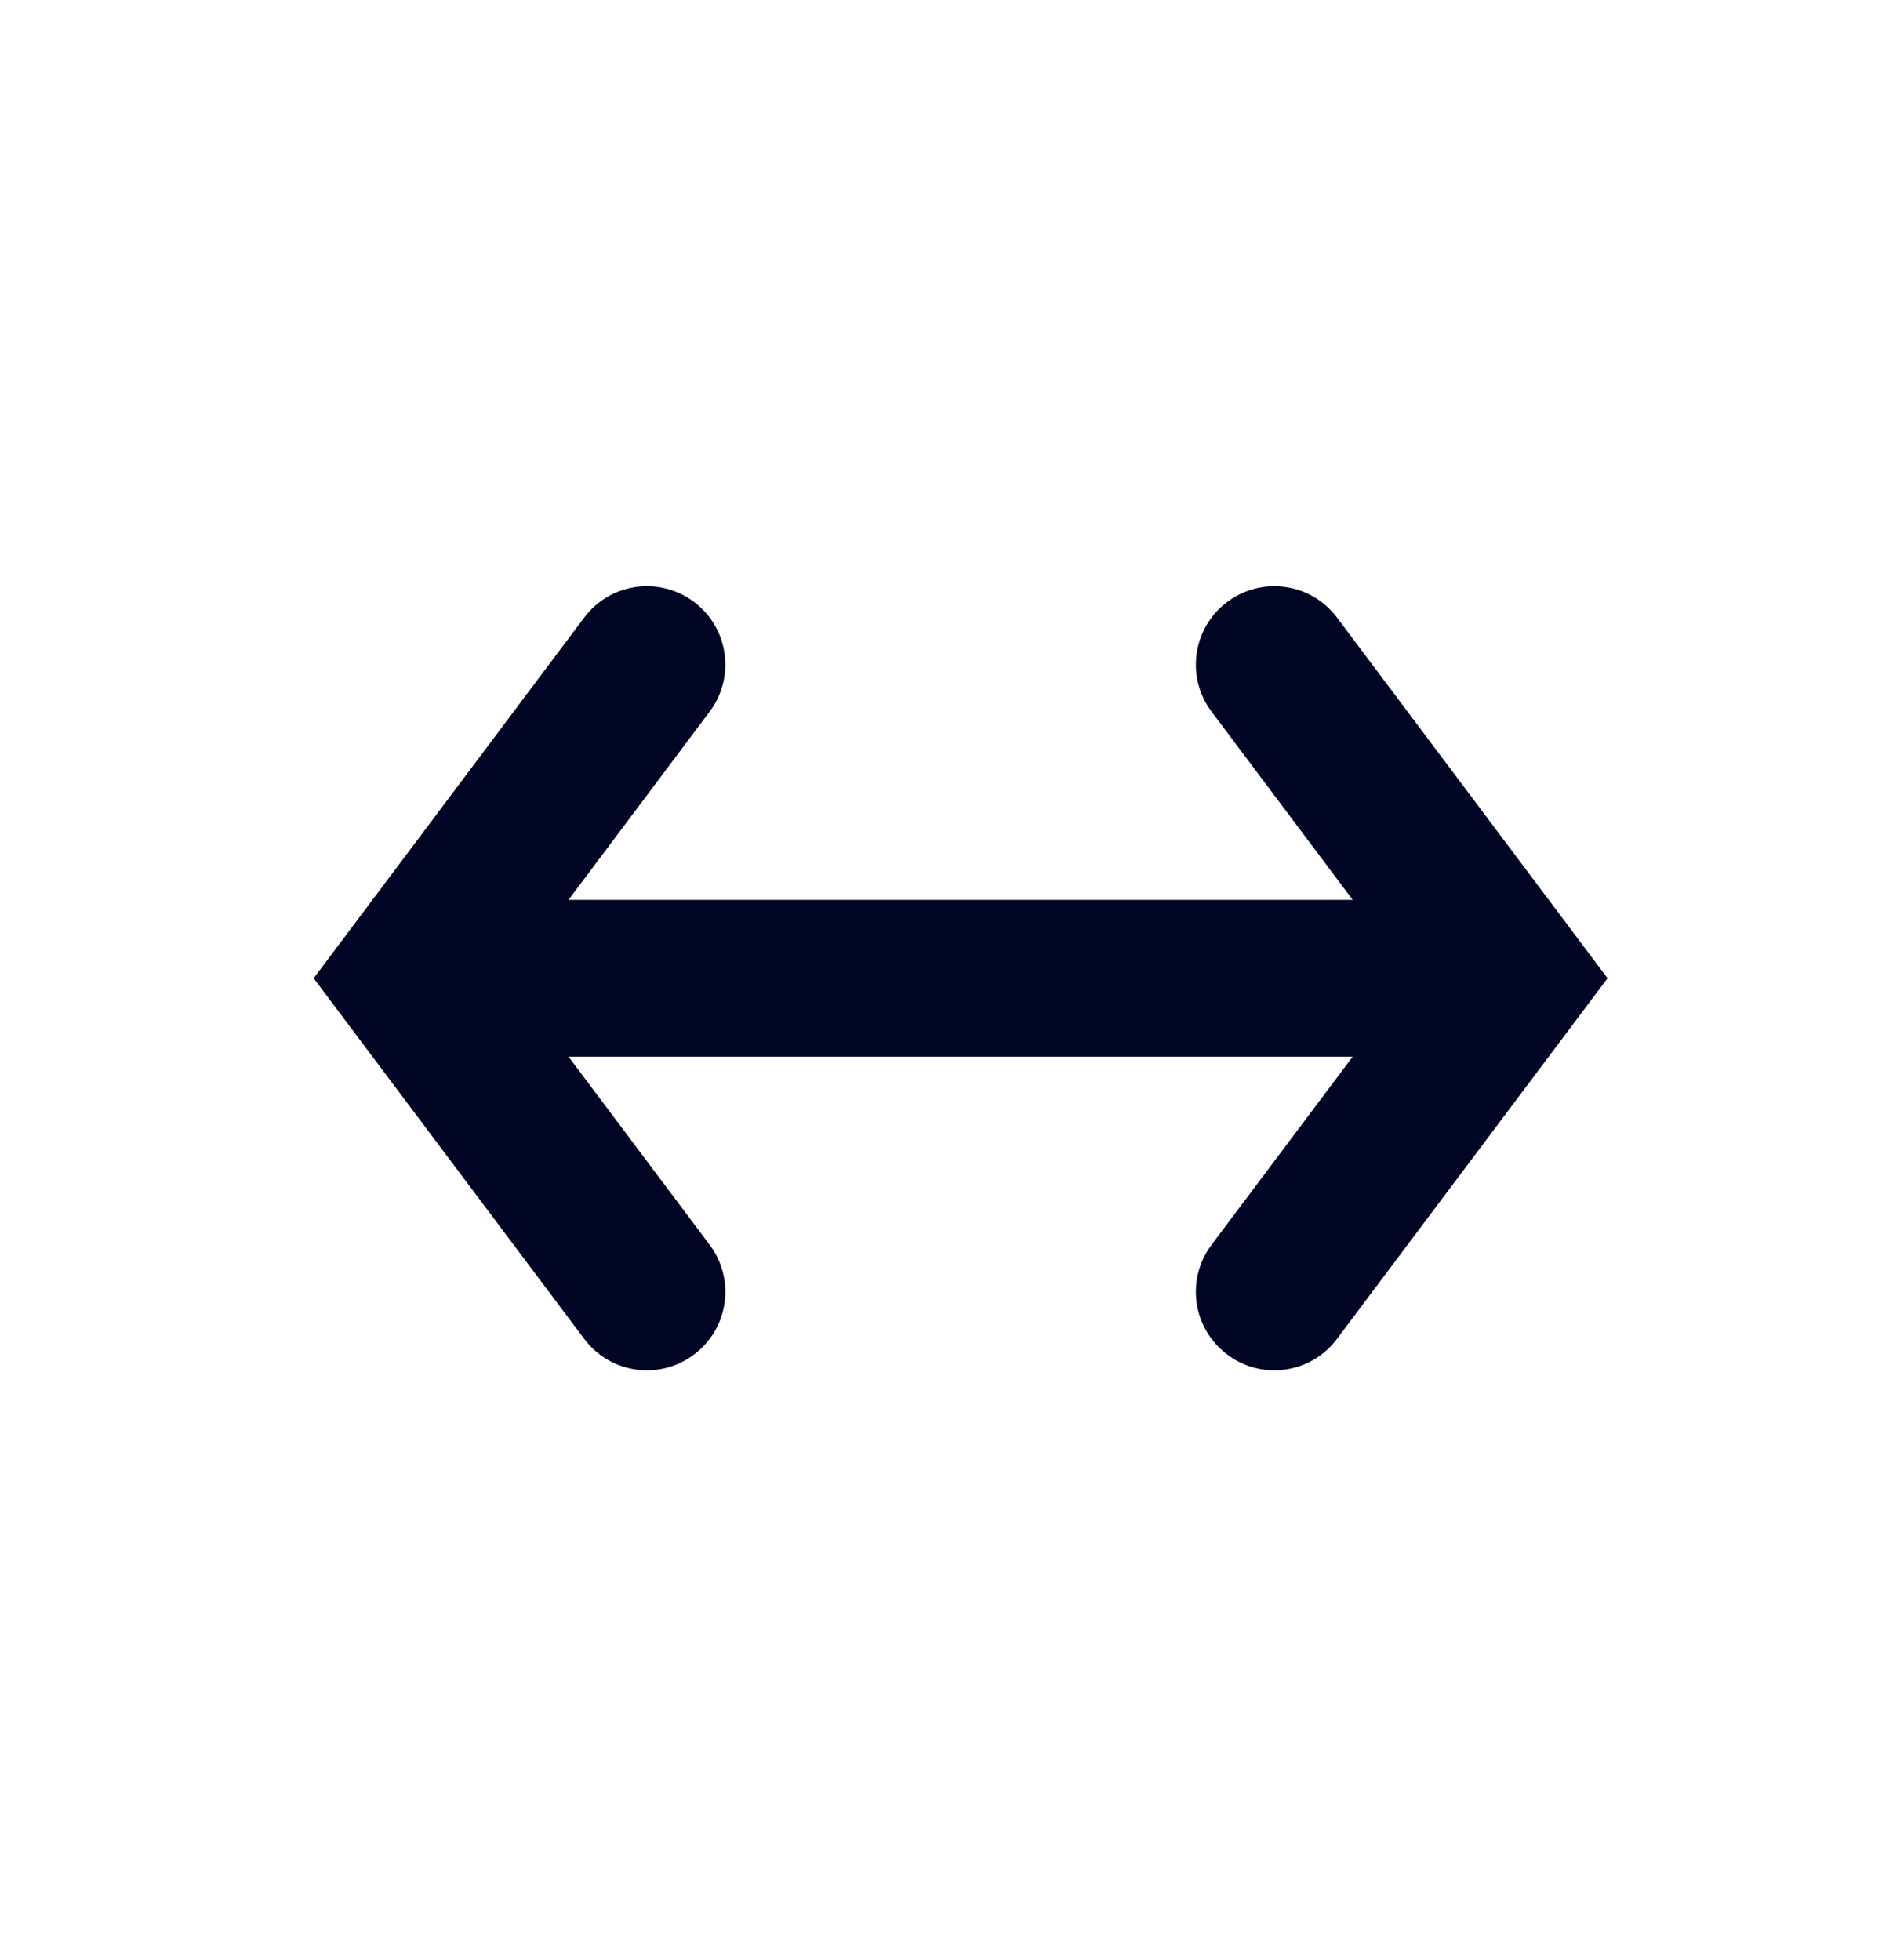 <svg width="24" height="25" viewBox="0 0 24 25" fill="none" xmlns="http://www.w3.org/2000/svg">
<path fill-rule="evenodd" clip-rule="evenodd" d="M17.05 7.877C16.719 7.435 16.094 7.346 15.651 7.677C15.208 8.008 15.119 8.635 15.45 9.076L17.25 11.477H7.25L9.05 9.076C9.381 8.635 9.292 8.008 8.85 7.677C8.407 7.346 7.781 7.435 7.45 7.877L4 12.477L7.45 17.076C7.647 17.34 7.947 17.477 8.251 17.477C8.459 17.477 8.67 17.412 8.85 17.276C9.292 16.945 9.381 16.319 9.05 15.877L7.25 13.477H17.25L15.45 15.877C15.119 16.319 15.208 16.945 15.651 17.276C15.83 17.412 16.041 17.477 16.249 17.477C16.553 17.477 16.854 17.34 17.05 17.076L20.5 12.477L17.05 7.877Z" fill="#000624"/>
</svg>
